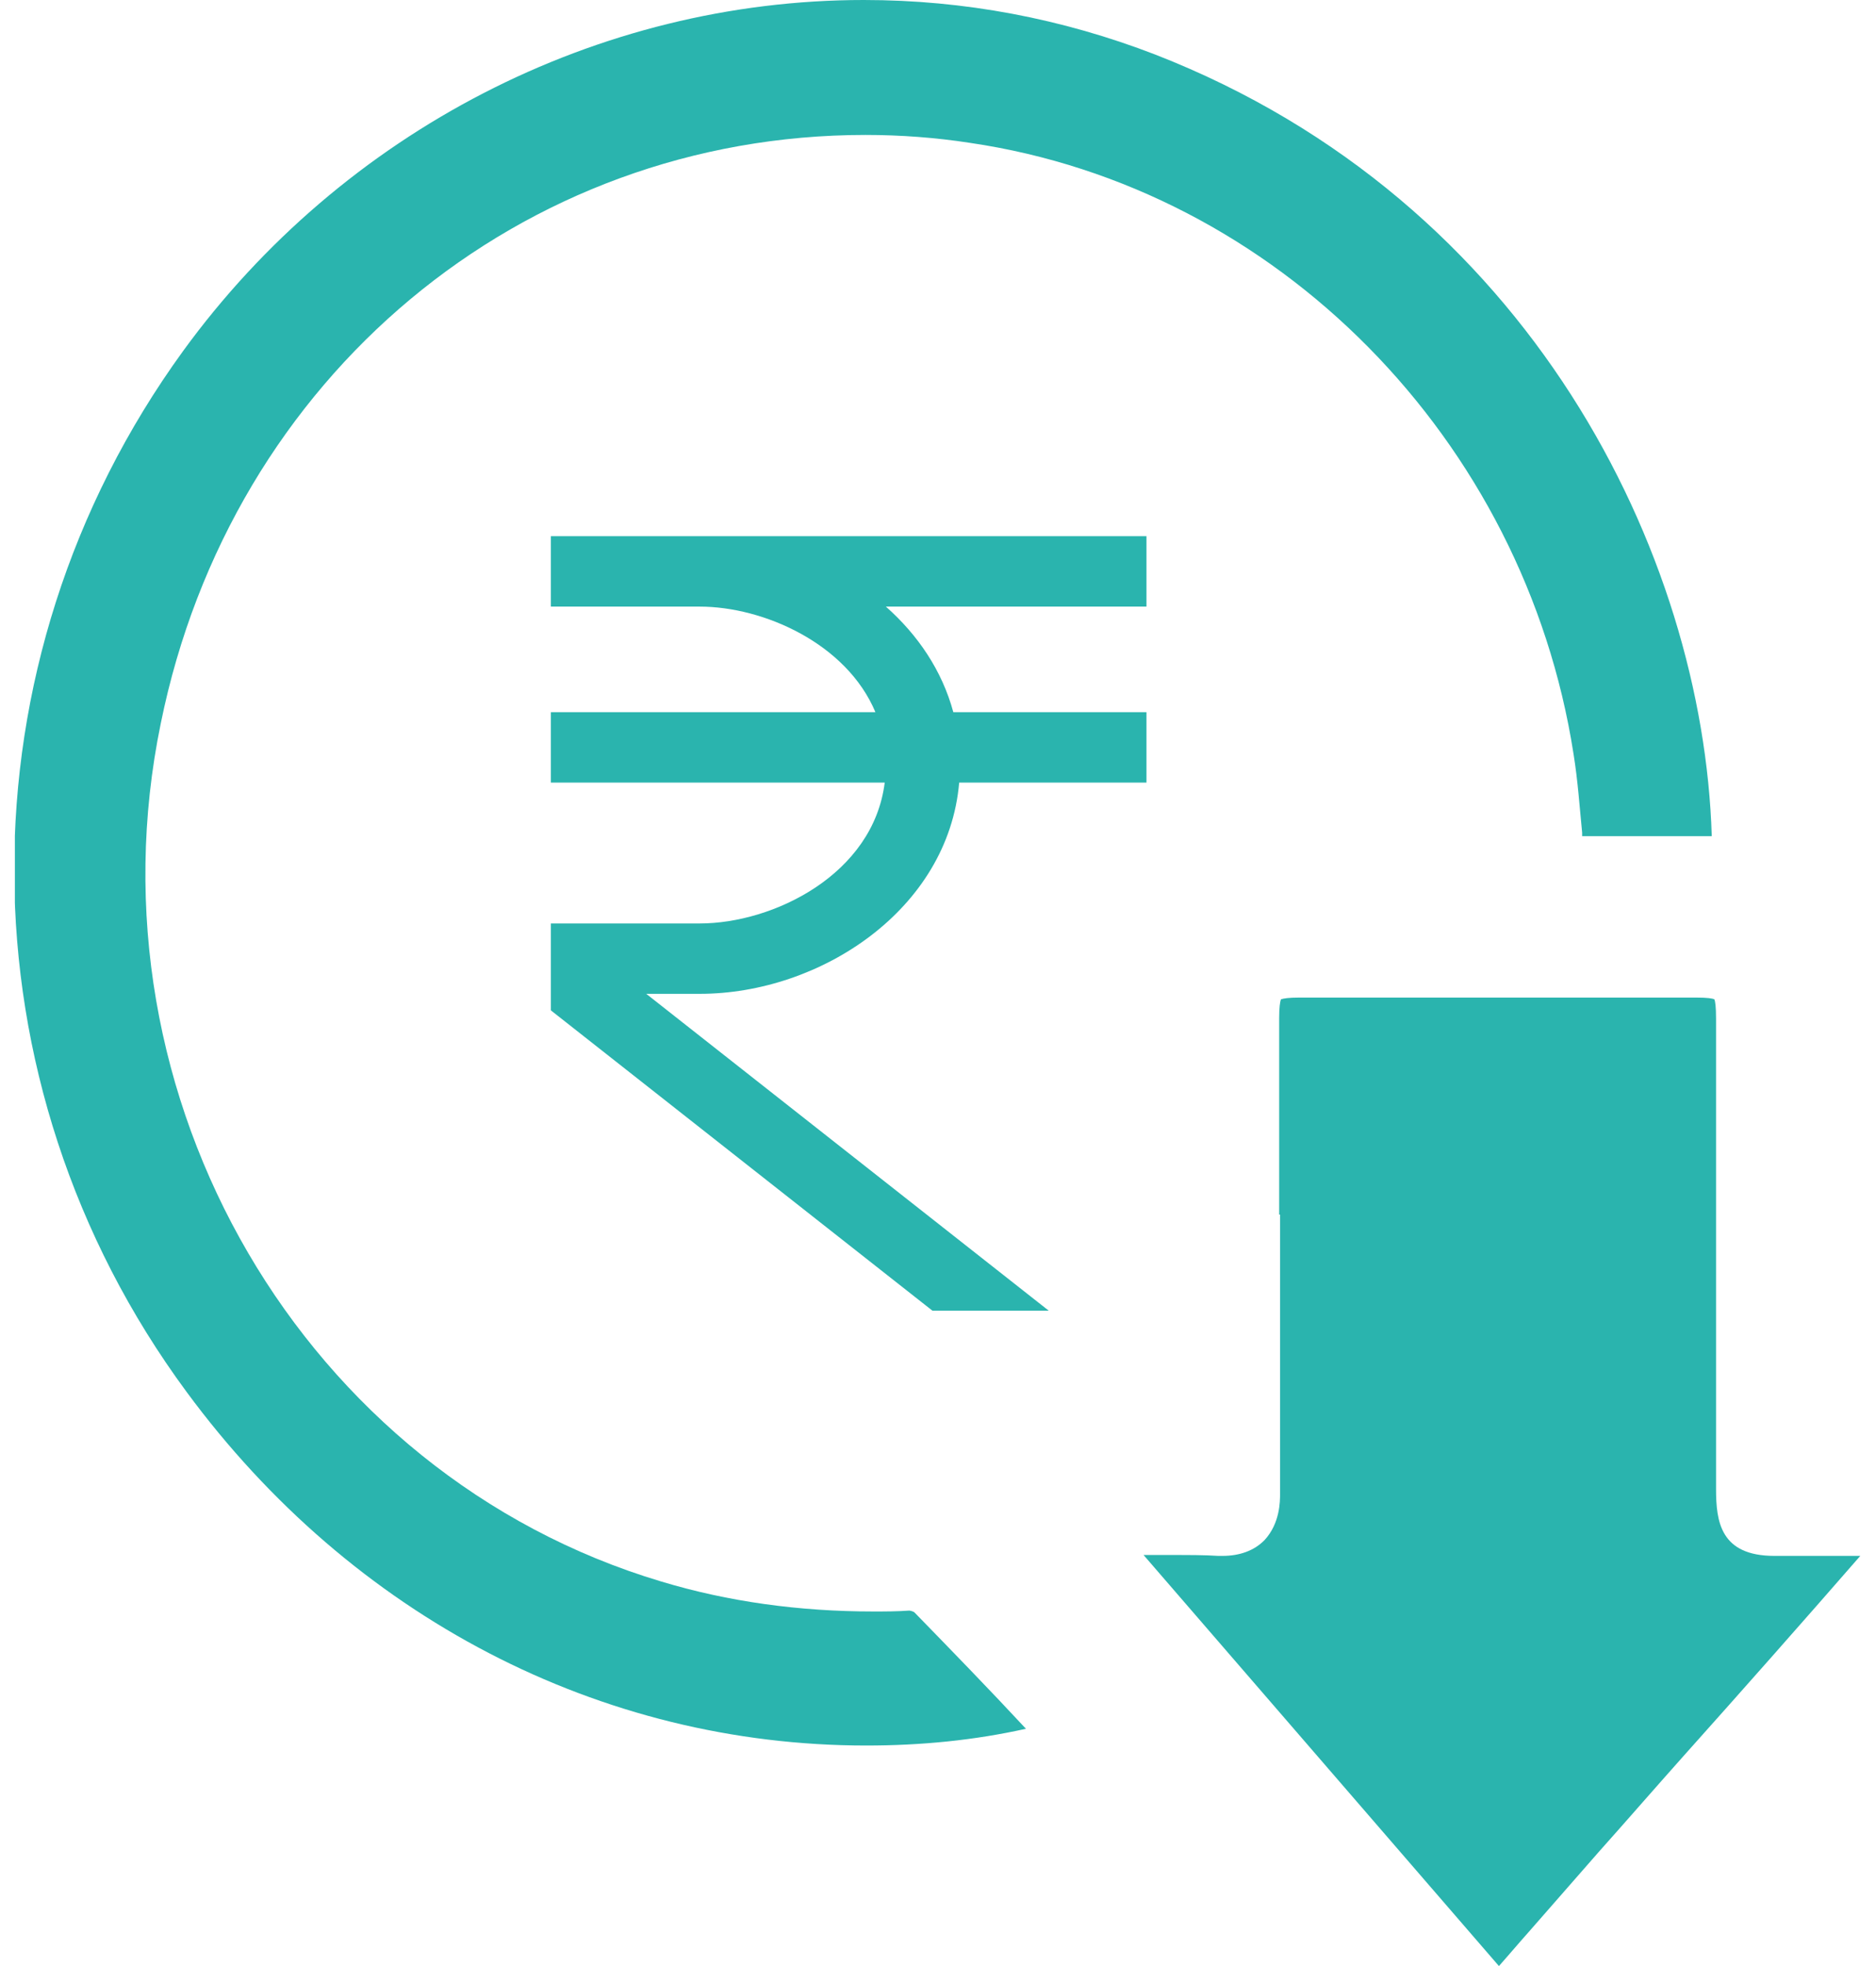 <svg width="42" height="44" viewBox="0 0 42 44" fill="none" xmlns="http://www.w3.org/2000/svg">
<g clip-path="url(#clip0_26_25)">
<path d="M19.395 39.065C13.438 39.065 7.885 36.183 4.176 31.149C-0.935 24.221 -0.974 14.844 4.099 7.856C7.674 2.941 13.381 0 19.338 0C21.586 0 23.776 0.415 25.871 1.224C34.268 4.501 38.131 12.416 38.323 18.713H35.421C35.421 18.694 35.421 18.654 35.421 18.634C35.364 18.062 35.325 17.47 35.229 16.878C34.134 9.83 28.581 4.205 21.72 3.198C20.952 3.079 20.164 3.02 19.376 3.02C11.671 3.02 5.176 8.429 3.6 16.187C1.87 24.576 6.809 33.005 14.803 35.394C16.302 35.847 17.896 36.065 19.549 36.065C19.818 36.065 20.087 36.065 20.356 36.045C20.375 36.045 20.452 36.065 20.471 36.084C21.298 36.933 22.162 37.821 22.969 38.69C21.817 38.947 20.625 39.065 19.395 39.065Z" fill="#2AB4AE"/>
<path d="M25.602 34.801C25.814 34.801 26.025 34.801 26.236 34.801C26.64 34.801 26.967 34.801 27.274 34.821C27.312 34.821 27.332 34.821 27.37 34.821C27.755 34.821 28.081 34.703 28.312 34.466C28.658 34.091 28.658 33.597 28.658 33.439C28.658 32.097 28.658 30.755 28.658 29.432V27.182H28.638V26.432C28.638 25.208 28.638 24.004 28.638 22.78C28.638 22.543 28.658 22.424 28.677 22.365C28.735 22.345 28.85 22.326 29.08 22.326C30.541 22.326 31.982 22.326 33.442 22.326C34.96 22.326 36.459 22.326 37.977 22.326C38.227 22.326 38.342 22.345 38.381 22.365C38.4 22.405 38.419 22.523 38.419 22.799C38.419 24.971 38.419 27.122 38.419 29.294V33.321C38.419 34.051 38.515 34.821 39.726 34.821C39.784 34.821 39.841 34.821 39.899 34.821H40.149C40.475 34.821 40.802 34.821 41.129 34.821C41.321 34.821 41.494 34.821 41.648 34.821C40.341 36.321 38.996 37.841 37.689 39.302C37.055 40.013 36.421 40.743 35.787 41.453C35.268 42.046 34.768 42.618 34.249 43.21C34.019 43.467 33.788 43.743 33.558 44L25.602 34.801Z" fill="#2AB4AE"/>
<path d="M12.333 12V13.576H15.667C17.086 13.576 18.951 14.395 19.599 15.939H12.333V17.515H19.807C19.55 19.572 17.311 20.667 15.667 20.667H12.333V22.612L20.875 29.333H23.479L14.468 22.242H15.667C18.362 22.242 21.23 20.359 21.474 17.515H25.667V15.939H21.343C21.091 15.007 20.55 14.21 19.833 13.576H25.667V12H12.333Z" fill="#2AB4AE"/>
</g>
<defs>
<clipPath id="clip0_26_25">
<rect width="41.333" height="44" fill="white" transform="translate(0.333)"/>
</clipPath>
</defs>
</svg>
